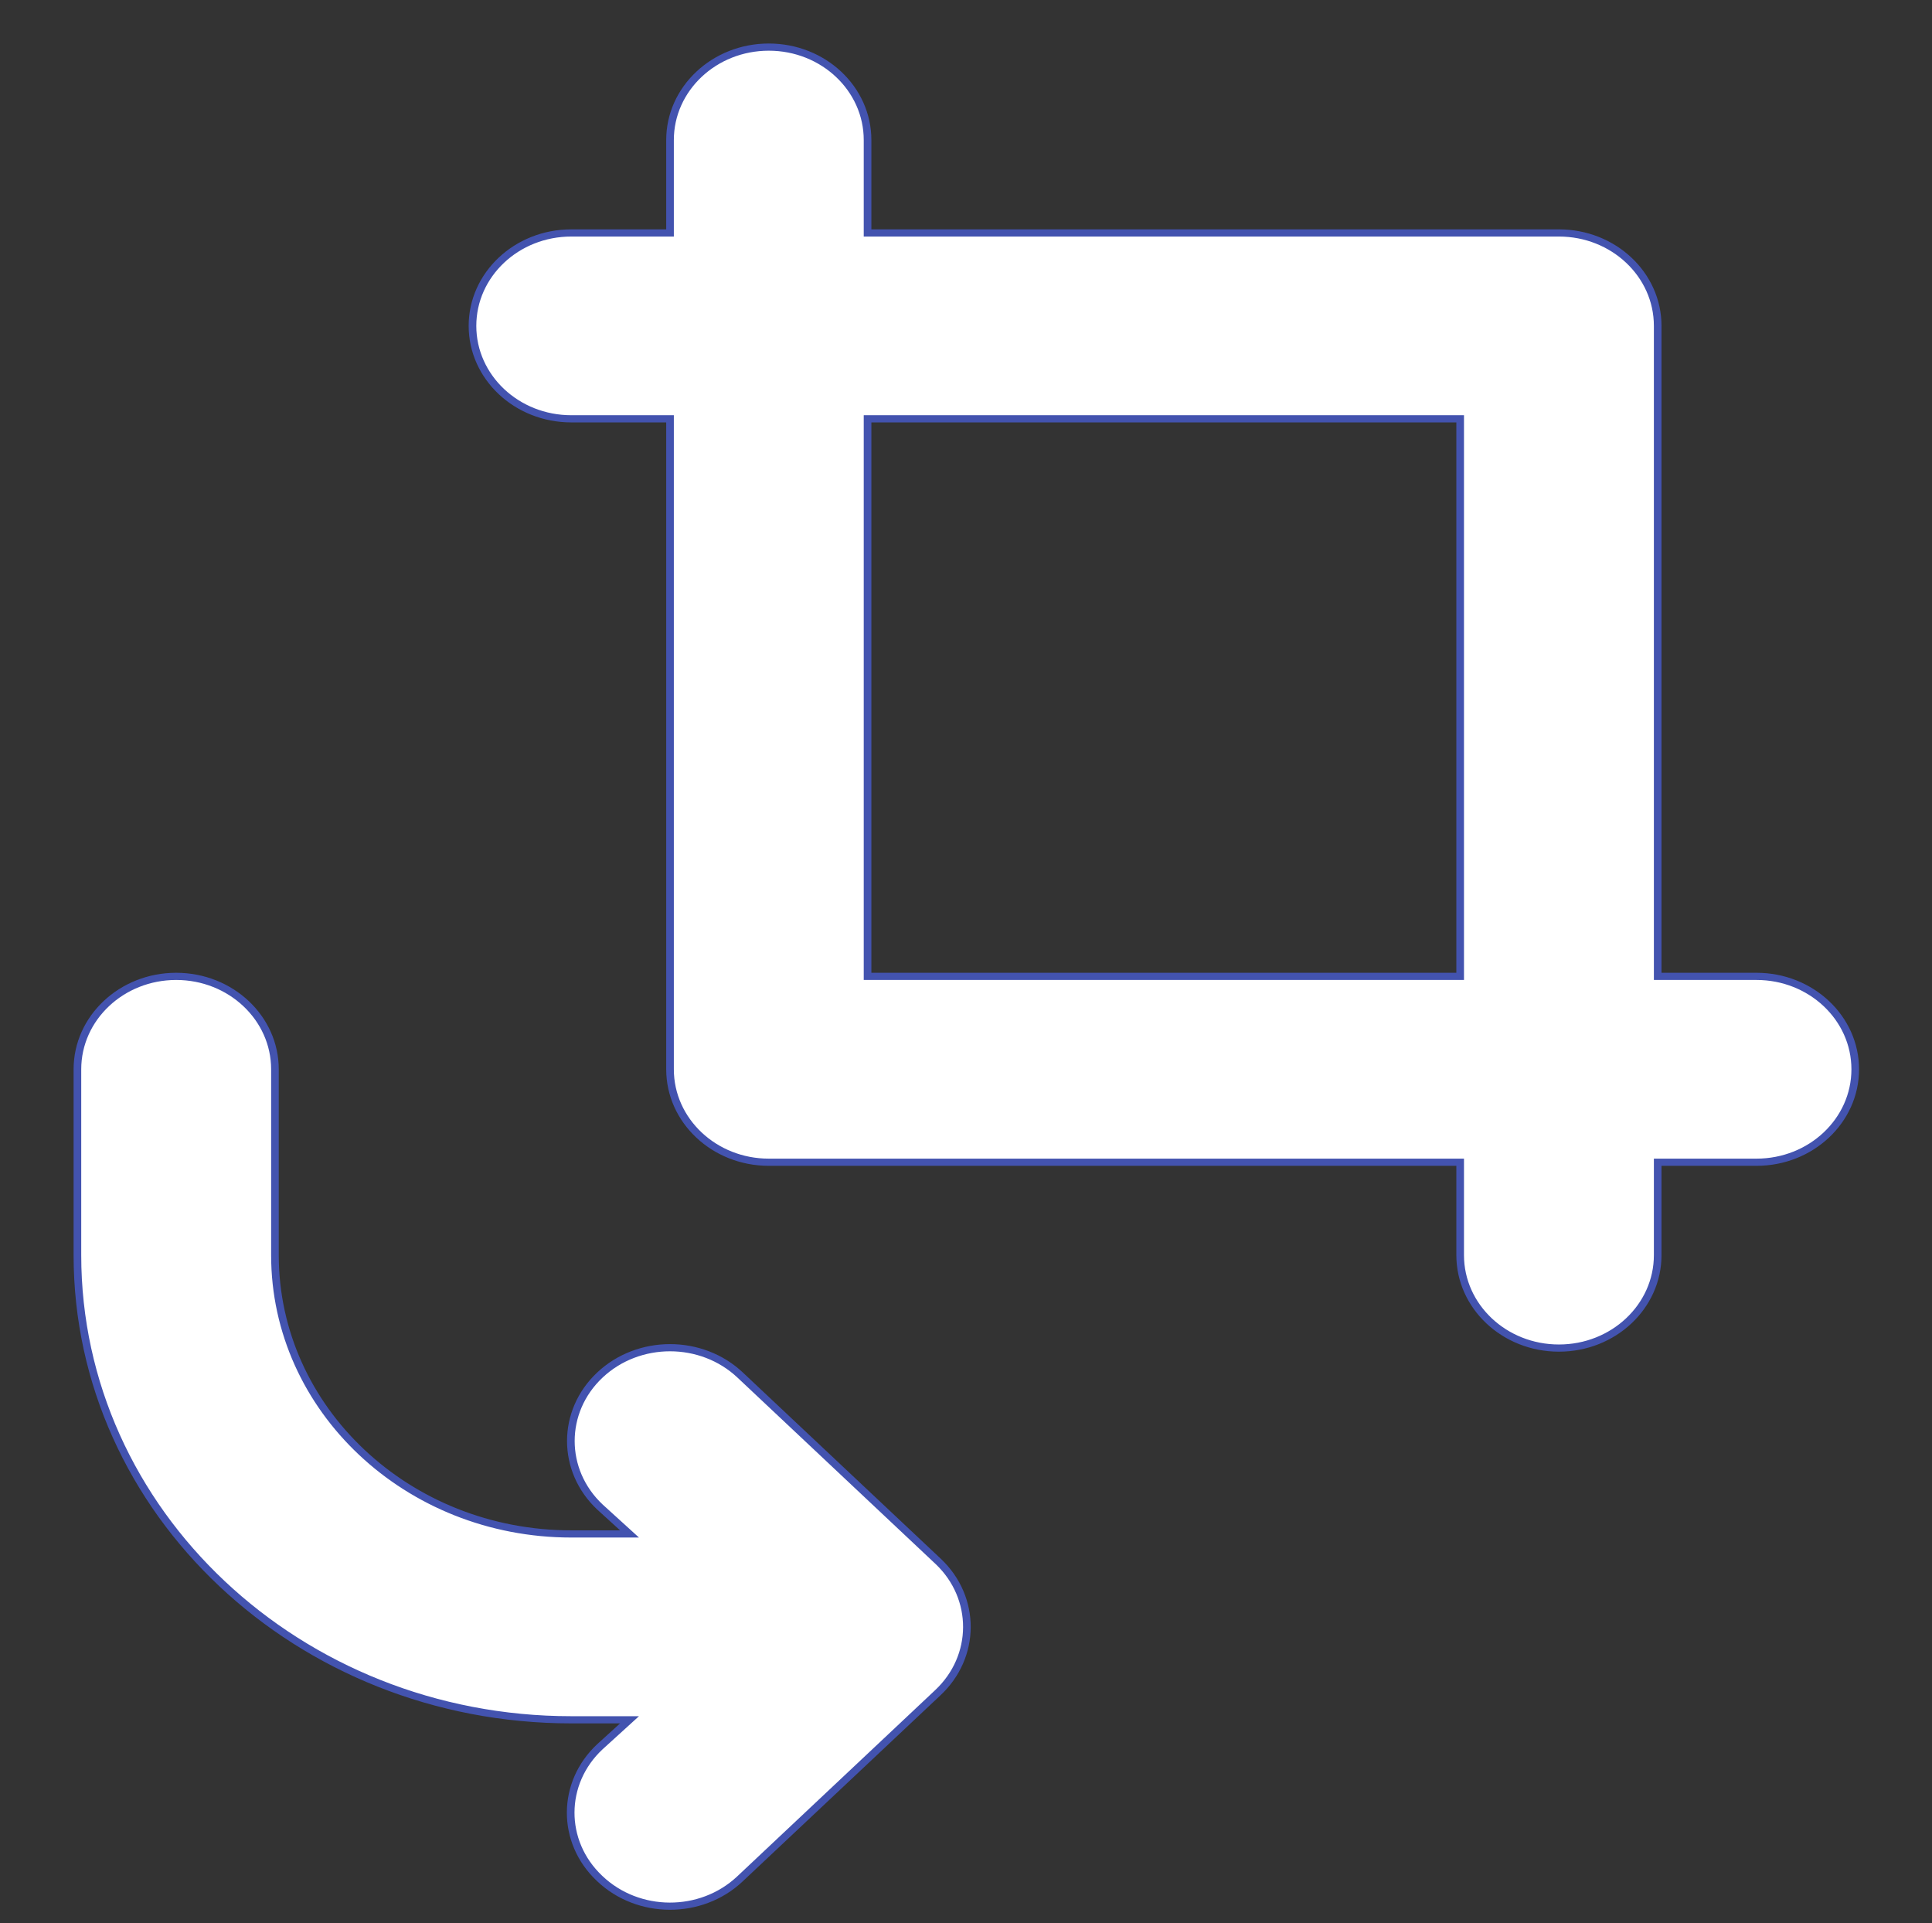 <svg width="209" height="208" xmlns="http://www.w3.org/2000/svg" xmlns:xlink="http://www.w3.org/1999/xlink" overflow="hidden"><rect width="100%" height="100%" fill="#333333" stroke="none"/><defs><clipPath id="clip0"><rect x="368" y="58" width="209" height="208"/></clipPath><clipPath id="clip1"><rect x="369" y="59" width="208" height="207"/></clipPath><clipPath id="clip2"><rect x="369" y="59" width="208" height="207"/></clipPath></defs><g clip-path="url(#clip0)" transform="translate(-368 -58)"><g clip-path="url(#clip1)"><g clip-path="url(#clip2)"><path d="M97.598 163.735C93.657 159.794 87.266 159.794 83.325 163.735 79.384 167.676 79.384 174.067 83.325 178.008L86.341 180.923 80.41 180.923C63.757 180.923 50.256 167.423 50.256 150.769L50.256 130.667C50.256 125.115 45.756 120.615 40.205 120.615 34.654 120.615 30.154 125.115 30.154 130.667L30.154 150.769C30.154 178.525 52.654 201.026 80.41 201.026L86.341 201.026 83.325 203.94C79.384 207.849 79.358 214.214 83.267 218.155 83.286 218.174 83.306 218.194 83.325 218.213 87.234 222.154 93.598 222.18 97.54 218.271 97.559 218.252 97.579 218.232 97.598 218.213L117.7 198.111C121.642 194.202 121.668 187.837 117.759 183.896 117.74 183.877 117.72 183.857 117.7 183.838ZM201.026 120.615 190.974 120.615 190.974 50.256C190.974 44.705 186.474 40.205 180.923 40.205L110.564 40.205 110.564 30.154C110.564 24.603 106.064 20.103 100.513 20.103 94.962 20.103 90.462 24.603 90.462 30.154L90.462 40.205 80.41 40.205C74.859 40.205 70.359 44.705 70.359 50.256 70.359 55.807 74.859 60.308 80.41 60.308L90.462 60.308 90.462 130.667C90.462 136.218 94.962 140.718 100.513 140.718L170.872 140.718 170.872 150.769C170.872 156.32 175.372 160.82 180.923 160.82 186.474 160.82 190.974 156.32 190.974 150.769L190.974 140.718 201.026 140.718C206.577 140.718 211.077 136.218 211.077 130.667 211.077 125.115 206.577 120.615 201.026 120.615ZM170.872 120.615 110.564 120.615 110.564 60.308 170.872 60.308Z" stroke="#4353AF" stroke-width="0.777" stroke-linecap="butt" stroke-linejoin="miter" stroke-miterlimit="4" stroke-opacity="1" fill="#FFFFFF" fill-rule="nonzero" fill-opacity="1" transform="matrix(1.063 0 0 1 344.321 42.992)"/></g></g></g></svg>